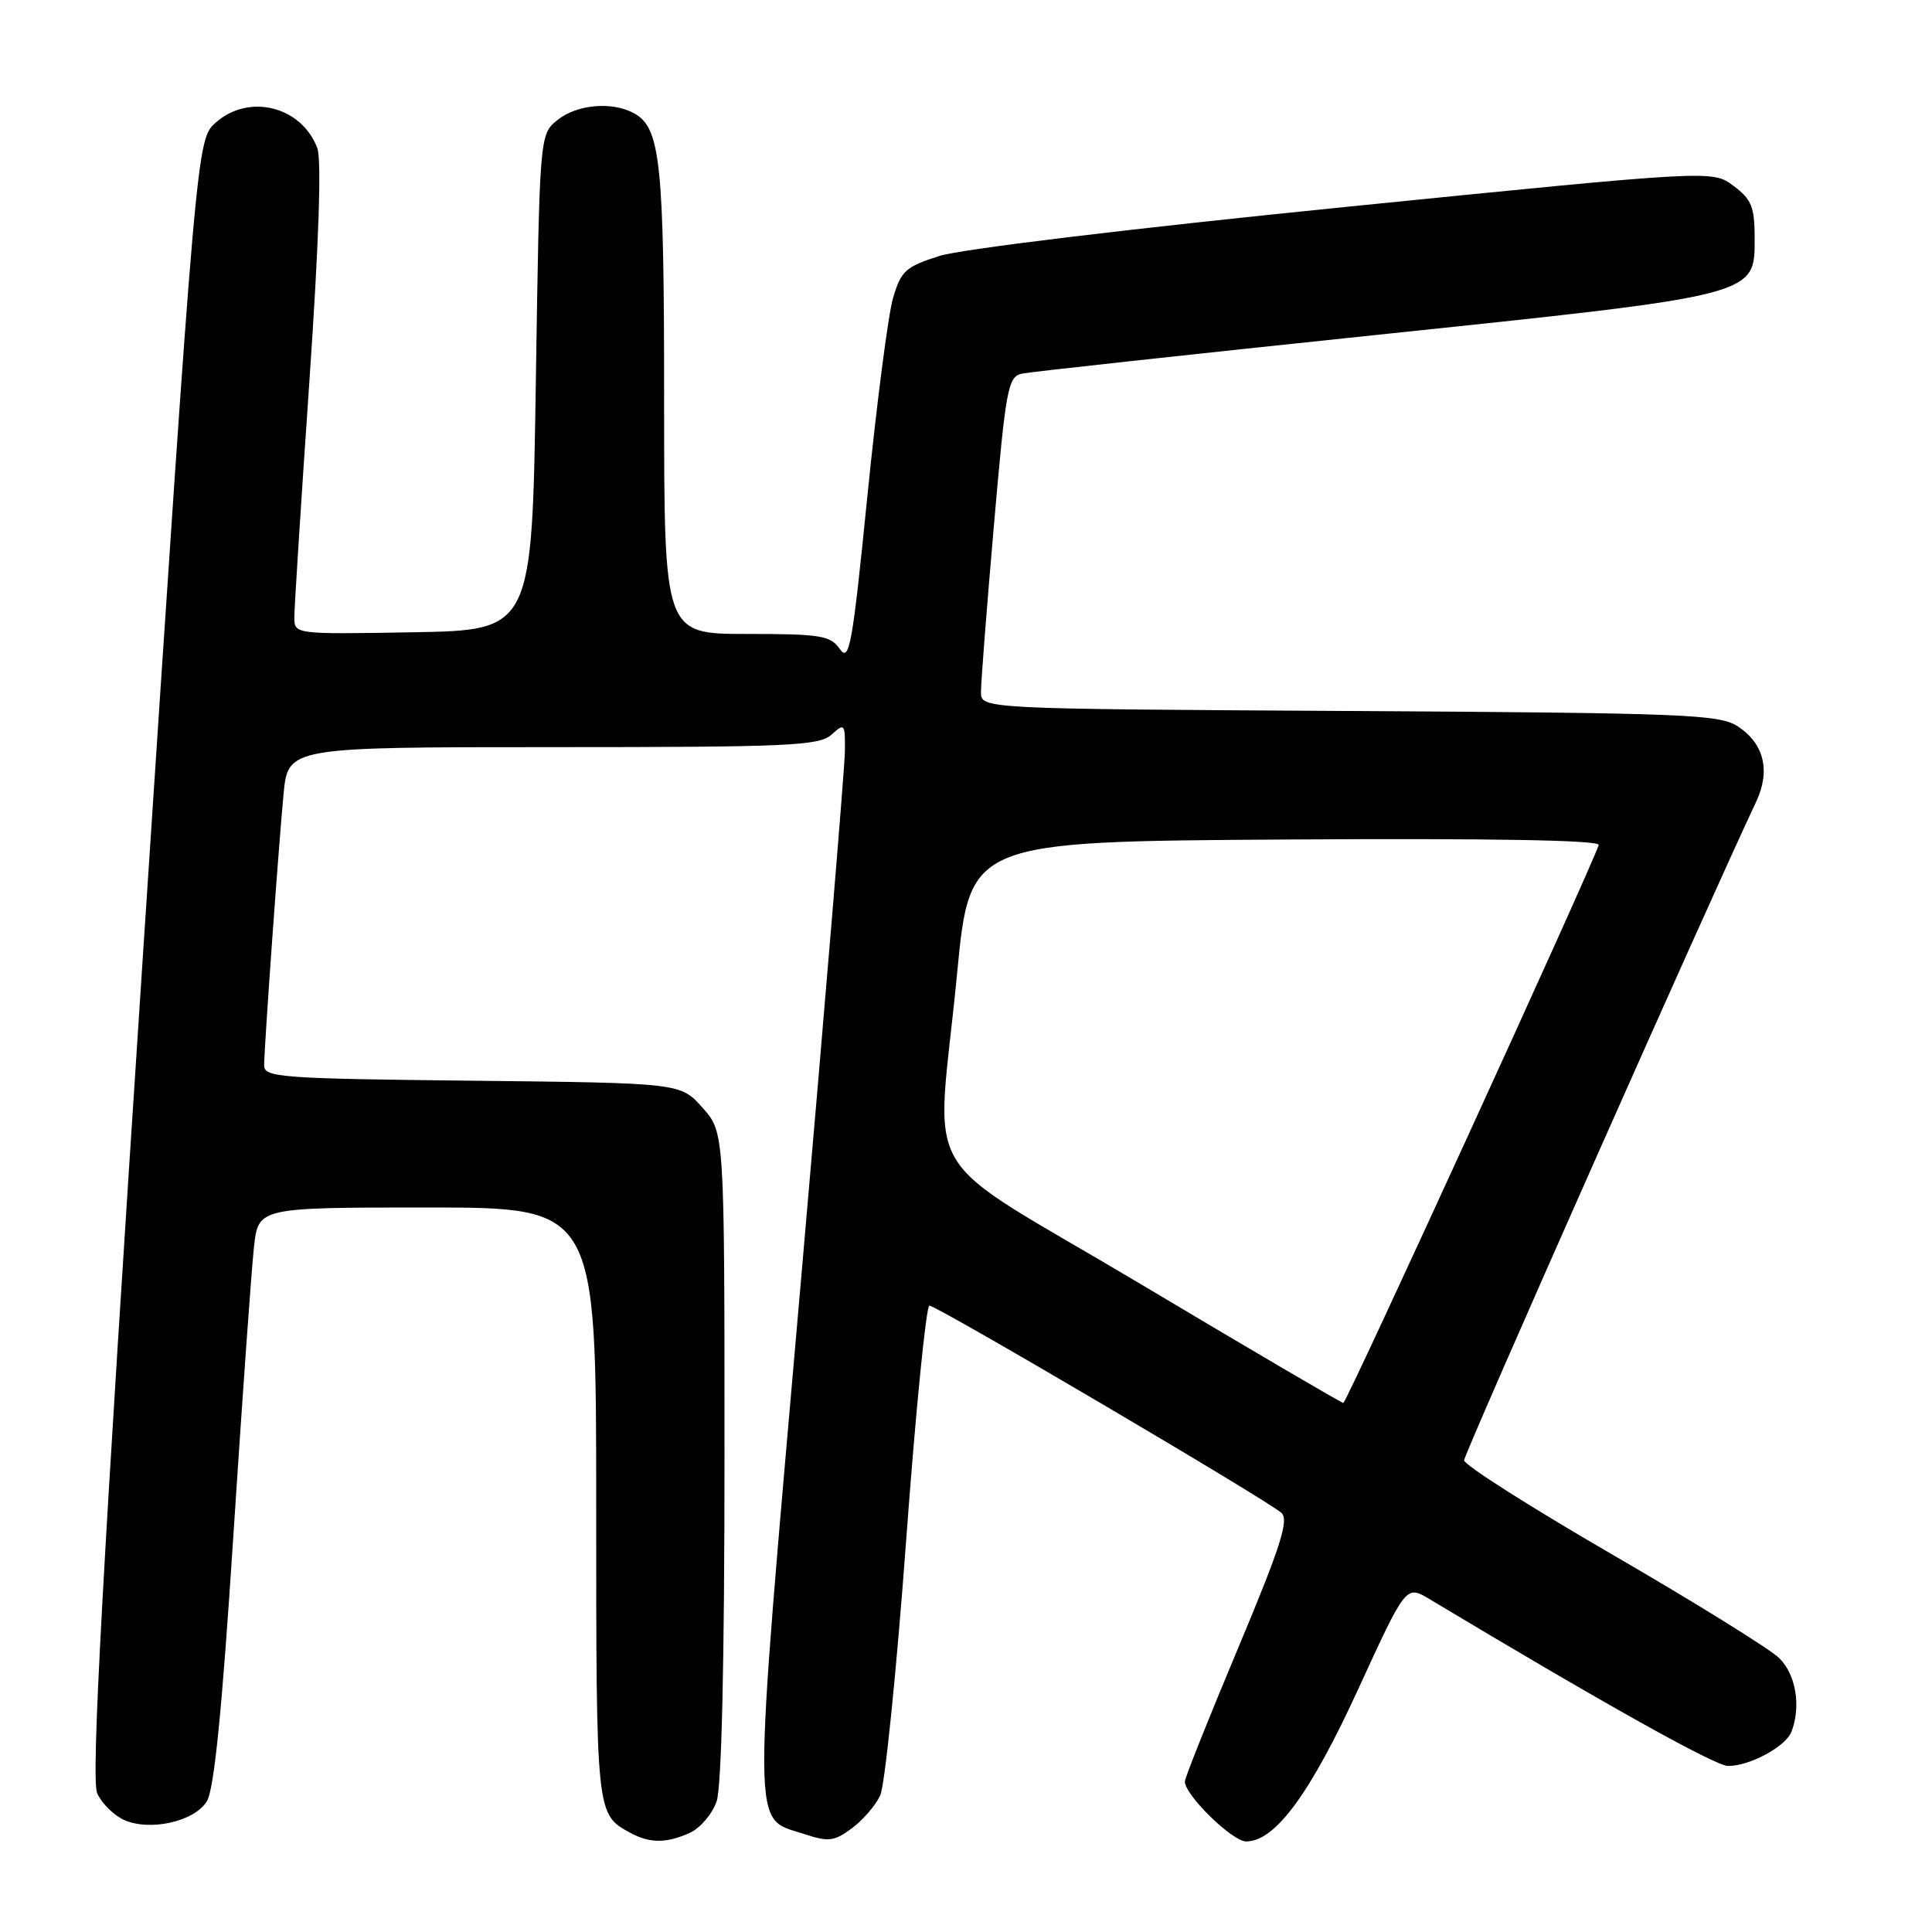 <?xml version="1.0" encoding="UTF-8" standalone="no"?>
<!DOCTYPE svg PUBLIC "-//W3C//DTD SVG 1.1//EN" "http://www.w3.org/Graphics/SVG/1.1/DTD/svg11.dtd" >
<svg xmlns="http://www.w3.org/2000/svg" xmlns:xlink="http://www.w3.org/1999/xlink" version="1.1" viewBox="0 0 256 256">
 <g >
 <path fill="currentColor"
d=" M 91.40 242.86 C 92.78 242.24 94.37 240.37 94.95 238.71 C 95.62 236.79 96.00 220.20 96.00 192.87 C 96.00 150.03 96.00 150.03 93.08 146.77 C 90.17 143.50 90.17 143.50 62.58 143.20 C 37.37 142.93 35.00 142.76 35.00 141.20 C 35.01 138.71 36.88 112.55 37.57 105.25 C 38.16 99.00 38.16 99.00 73.25 99.00 C 104.50 99.00 108.54 98.82 110.17 97.35 C 111.91 95.77 112.00 95.87 111.95 99.60 C 111.93 101.74 109.28 133.65 106.06 170.50 C 99.59 244.68 99.57 240.71 106.57 243.02 C 109.77 244.08 110.54 243.99 112.86 242.27 C 114.31 241.20 116.01 239.24 116.63 237.91 C 117.25 236.58 118.79 221.44 120.06 204.25 C 121.32 187.06 122.72 173.00 123.15 173.00 C 124.15 173.00 168.03 198.84 169.79 200.46 C 170.82 201.41 169.70 204.91 164.04 218.42 C 160.17 227.64 157.00 235.58 157.00 236.06 C 157.00 237.86 163.28 244.00 165.12 244.00 C 168.97 244.00 173.60 237.70 180.00 223.76 C 186.30 210.03 186.30 210.03 189.40 211.88 C 212.52 225.75 227.28 234.00 228.99 234.00 C 231.87 234.00 236.62 231.43 237.38 229.46 C 238.67 226.09 237.97 221.88 235.75 219.70 C 234.51 218.49 224.61 212.35 213.75 206.05 C 202.89 199.76 194.00 194.11 194.00 193.50 C 194.00 192.63 226.41 119.54 232.69 106.26 C 234.63 102.15 233.76 98.54 230.28 96.26 C 227.82 94.65 223.43 94.48 178.80 94.21 C 130.00 93.93 130.00 93.93 129.98 91.71 C 129.98 90.50 130.74 80.60 131.69 69.72 C 133.29 51.30 133.55 49.91 135.45 49.50 C 136.58 49.27 157.52 46.98 182.00 44.42 C 233.12 39.07 232.50 39.22 232.50 31.55 C 232.50 27.42 232.09 26.41 229.70 24.63 C 226.90 22.53 226.90 22.53 178.20 27.43 C 150.25 30.24 127.37 33.00 124.50 33.91 C 119.99 35.34 119.39 35.89 118.33 39.50 C 117.69 41.70 116.16 53.52 114.93 65.76 C 112.95 85.54 112.54 87.79 111.29 86.01 C 110.03 84.21 108.77 84.00 98.94 84.00 C 88.00 84.00 88.00 84.00 88.00 53.15 C 88.00 21.35 87.53 16.89 83.96 14.98 C 81.04 13.42 76.42 13.84 73.86 15.91 C 71.50 17.82 71.50 17.82 71.00 50.66 C 70.50 83.50 70.50 83.50 54.75 83.78 C 39.00 84.05 39.00 84.05 39.00 81.78 C 39.00 80.52 39.89 66.57 40.98 50.76 C 42.25 32.30 42.63 21.16 42.04 19.61 C 39.94 14.08 32.98 12.34 28.58 16.25 C 26.06 18.50 26.06 18.50 18.92 126.87 C 13.51 209.10 12.05 235.81 12.88 237.63 C 13.48 238.95 15.07 240.53 16.41 241.14 C 19.82 242.69 25.71 241.39 27.40 238.70 C 28.37 237.15 29.42 226.70 30.92 203.50 C 32.10 185.35 33.33 168.14 33.65 165.25 C 34.23 160.00 34.23 160.00 56.62 160.00 C 79.00 160.00 79.00 160.00 79.00 199.31 C 79.00 240.58 78.98 240.37 83.50 242.85 C 86.09 244.26 88.32 244.27 91.40 242.86 Z  M 151.25 170.21 C 120.81 152.06 124.07 157.57 126.82 129.00 C 128.50 111.50 128.50 111.50 170.34 111.24 C 197.59 111.07 212.06 111.32 211.84 111.97 C 210.62 115.54 178.40 185.94 178.00 185.90 C 177.72 185.88 165.69 178.82 151.25 170.21 Z "/>
</g>
</svg>